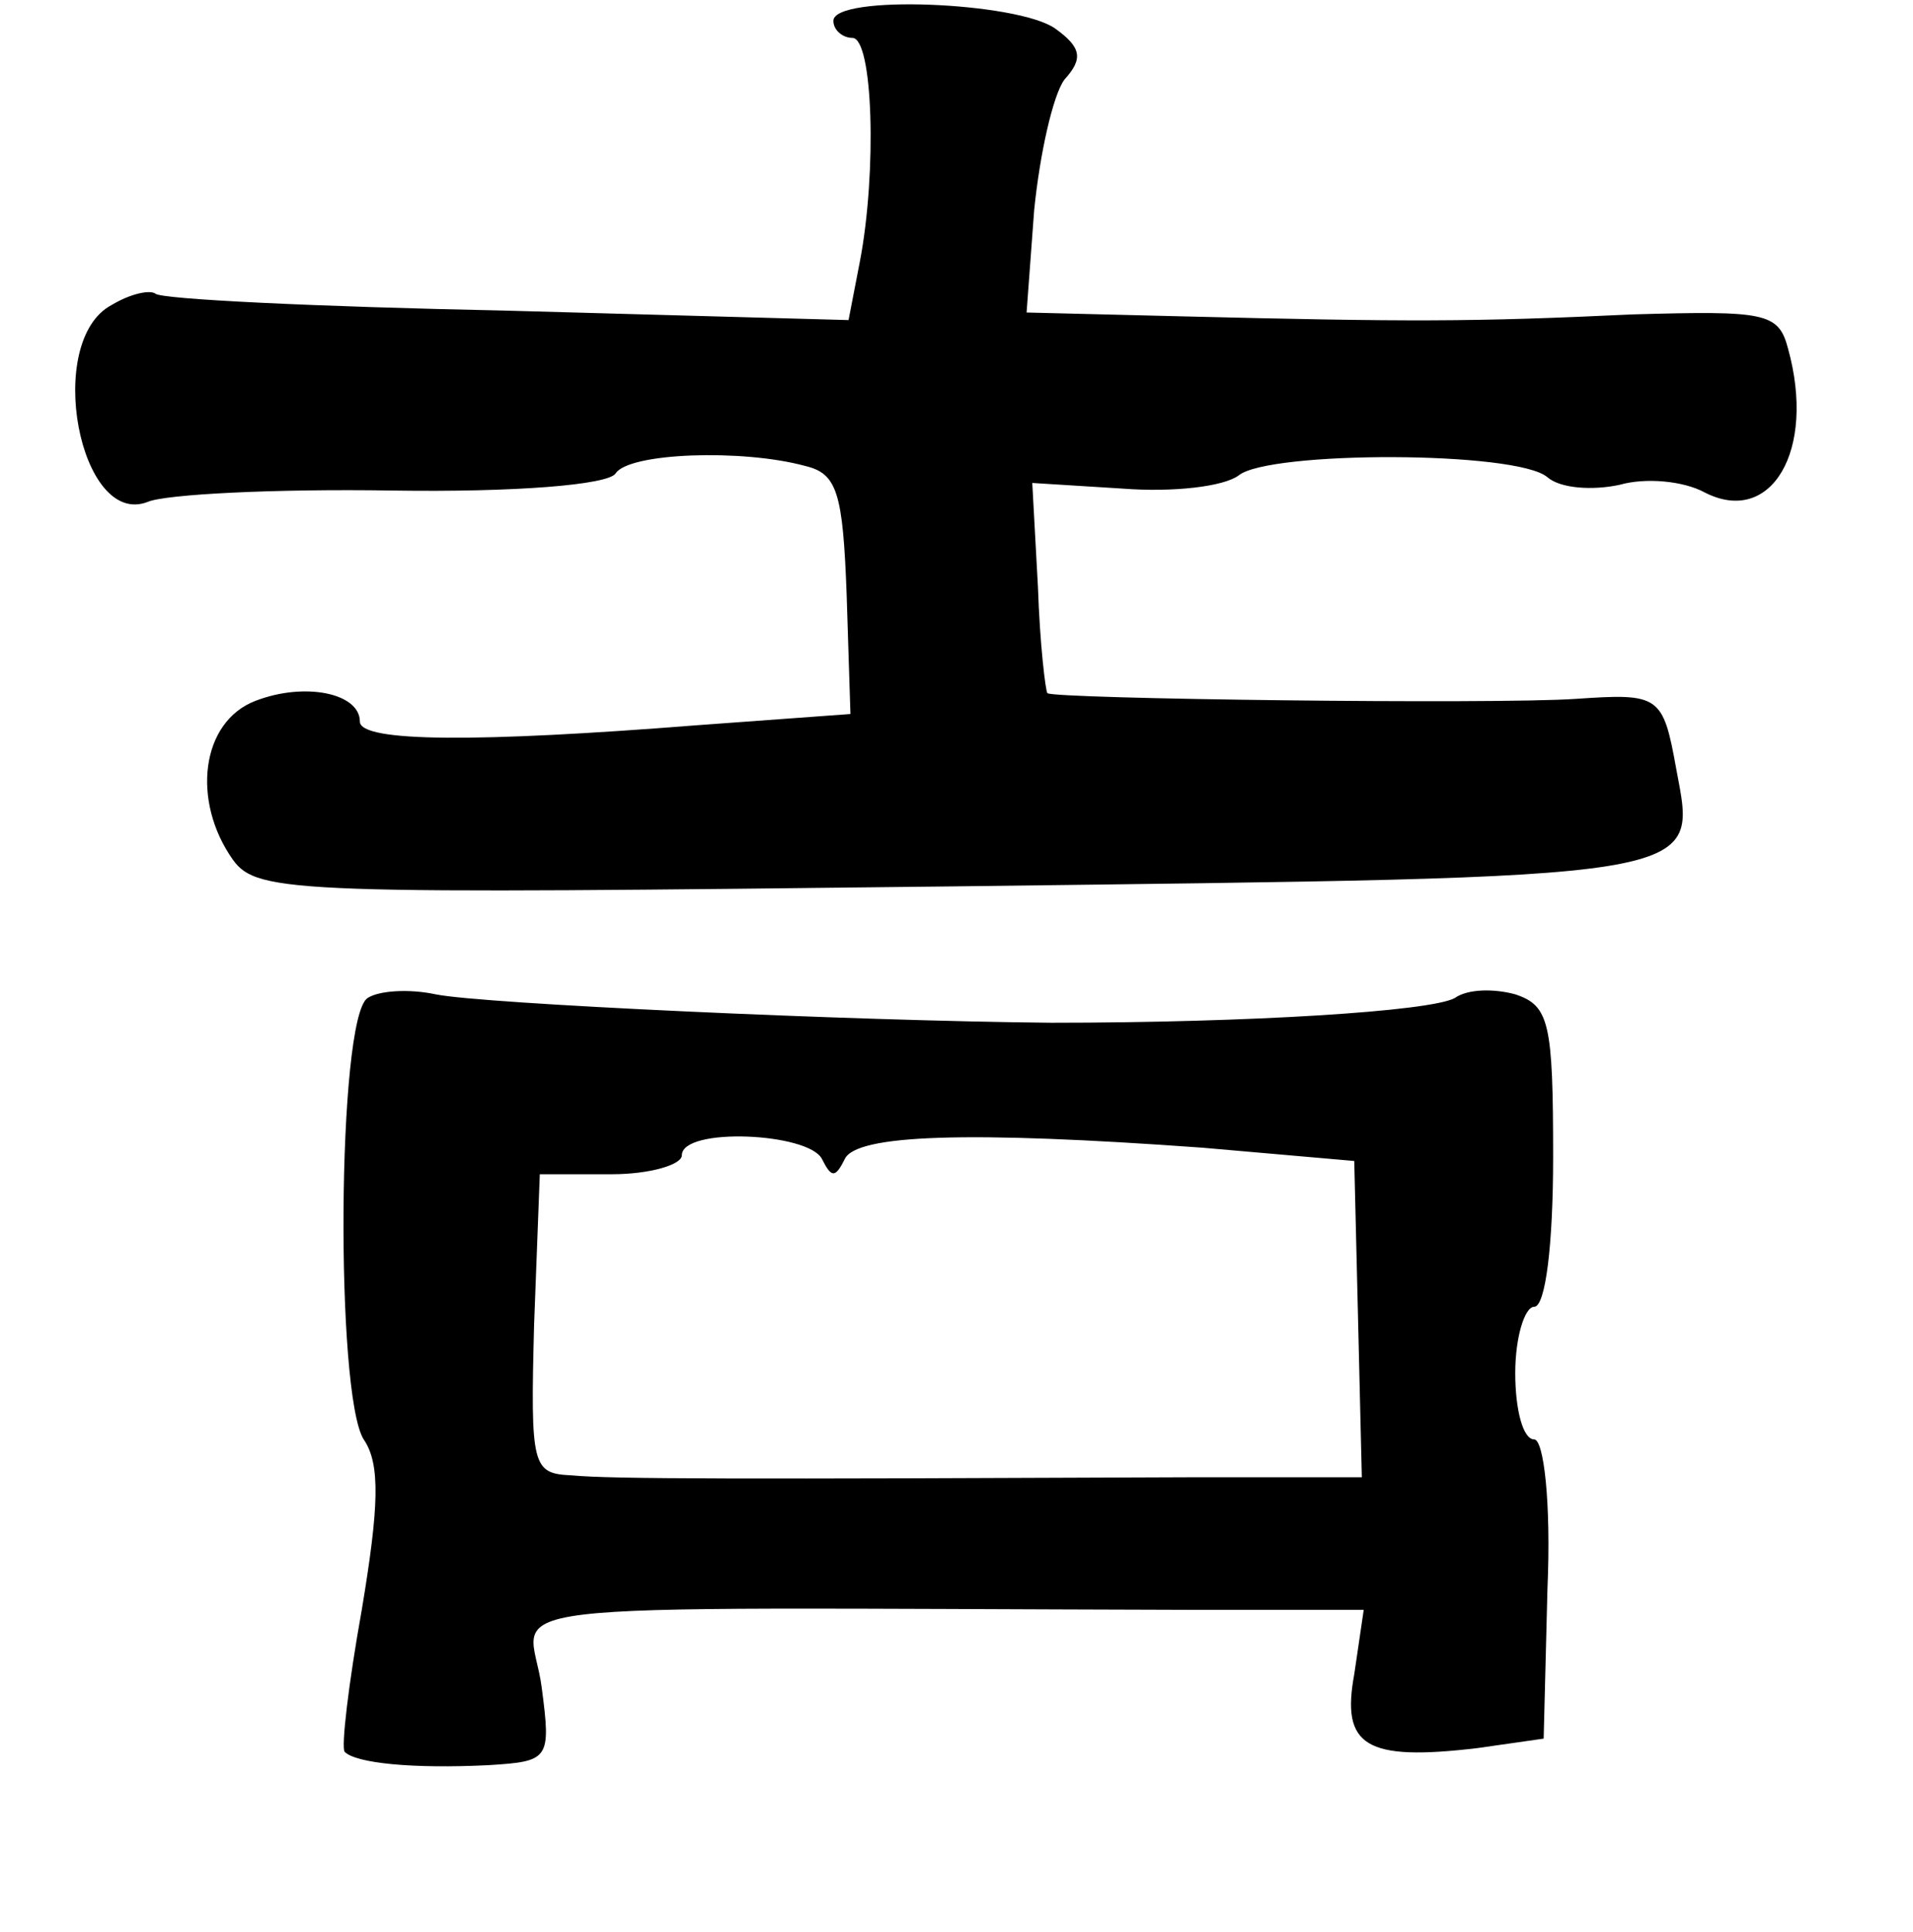 <?xml version="1.0" standalone="no"?>
<!DOCTYPE svg PUBLIC "-//W3C//DTD SVG 20010904//EN"
 "http://www.w3.org/TR/2001/REC-SVG-20010904/DTD/svg10.dtd">
<svg version="1.0" xmlns="http://www.w3.org/2000/svg"
 width="101pt" height="102pt" viewBox="0 0 101 102"
 preserveAspectRatio="xMidYMid meet">
<g transform="translate(0,102) scale(0.1,-0.1)"
fill="#000000" stroke="none">
<path d="M440 1009 c0 -5 5 -9 10 -9 11 0 13 -71 4 -118 l-6 -31 -181 5 c-99
2 -183 6 -185 9 -3 2 -13 0 -23 -6 -36 -19 -17 -118 19 -104 9 4 67 7 129 6
65 -1 114 3 118 9 7 11 67 13 100 4 17 -4 20 -14 22 -68 l2 -63 -82 -6 c-114
-9 -177 -9 -177 2 0 15 -29 21 -55 11 -29 -11 -34 -53 -12 -84 13 -18 34 -18
381 -14 401 5 392 3 381 62 -7 39 -9 40 -53 37 -44 -3 -276 0 -279 3 -1 1 -4
26 -5 56 l-3 55 48 -3 c26 -2 53 1 61 7 16 13 147 13 163 -1 7 -6 24 -7 38 -4
14 4 34 2 45 -4 35 -18 59 22 44 76 -5 19 -12 20 -82 18 -85 -4 -118 -4 -239
-1 l-81 2 4 54 c3 30 10 61 16 69 10 11 9 17 -5 27 -20 14 -117 18 -117 4z"/>
<path d="M194 493 c-16 -11 -17 -209 -2 -233 9 -13 8 -36 -1 -90 -7 -39 -11
-73 -9 -75 6 -6 36 -9 76 -7 32 2 33 3 28 41 -6 47 -49 42 341 41 l93 0 -5
-34 c-7 -38 6 -46 65 -39 l35 5 2 79 c2 46 -2 79 -7 79 -6 0 -10 16 -10 35 0
19 5 35 10 35 6 0 10 33 10 79 0 71 -2 80 -20 86 -11 3 -25 3 -32 -2 -13 -7
-108 -13 -213 -13 -107 1 -301 10 -325 15 -14 3 -30 2 -36 -2z m240 -85 c5
-10 7 -10 12 0 6 13 65 15 189 6 l80 -7 2 -83 2 -84 -92 0 c-236 -1 -304 -1
-325 1 -21 1 -22 4 -20 80 l3 79 38 0 c20 0 37 5 37 10 0 15 67 12 74 -2z"/>
</g>
</svg>
